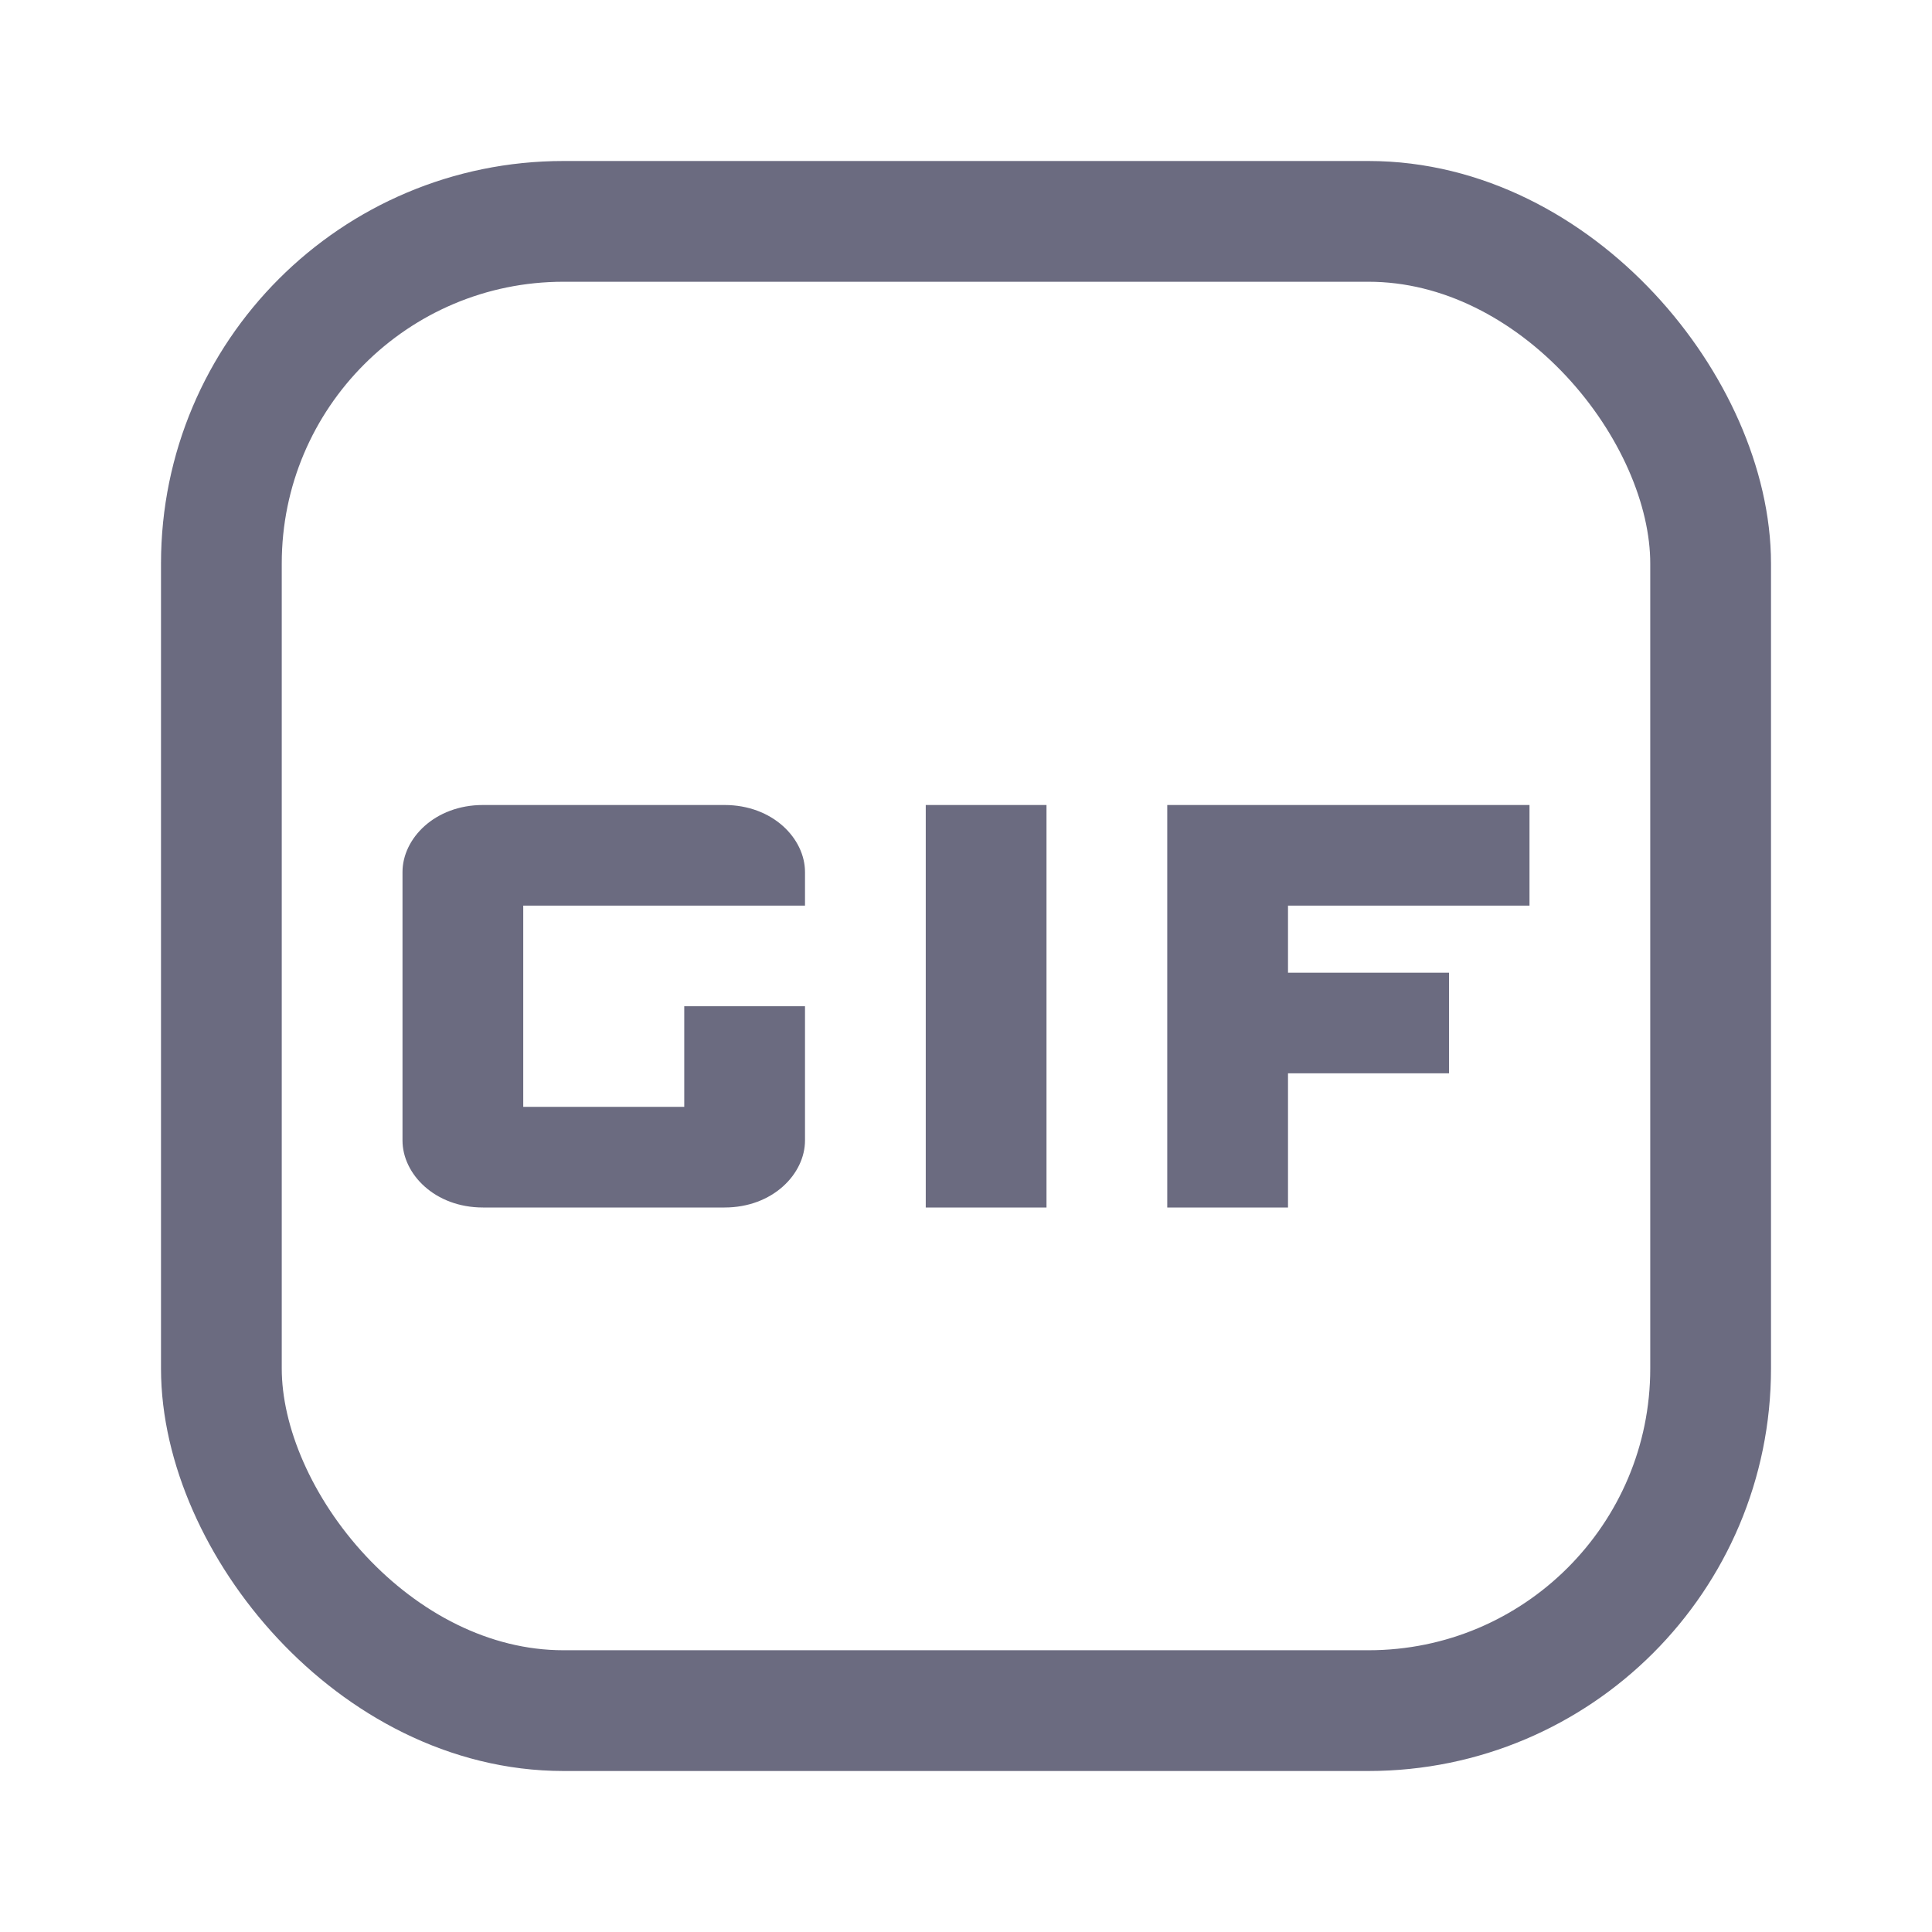 <svg width="24" height="24" viewBox="0 0 24 24" fill="none" xmlns="http://www.w3.org/2000/svg">
<g clip-path="url(#clip0_12371_43675)">
<path fill-rule="evenodd" clip-rule="evenodd" d="M11.5 10H13V15H11.5V10ZM9 10H6C5.4 10 5 10.417 5 10.833V14.167C5 14.583 5.4 15 6 15H9C9.6 15 10 14.583 10 14.167V12.5H8.5V13.75H6.5V11.25H10V10.833C10 10.417 9.6 10 9 10ZM19 11.25V10H14.5V15H16V13.333H18V12.083H16V11.25H19Z" fill="#6B6B80"/>
<rect x="2.75" y="2.75" width="18.5" height="18.5" rx="4.25" stroke="#6B6B80" stroke-width="1.5"/>
</g>
<defs>
<clipPath id="clip0_12371_43675">
<rect width="24" height="24" fill="white"/>
</clipPath>
</defs>
</svg>
